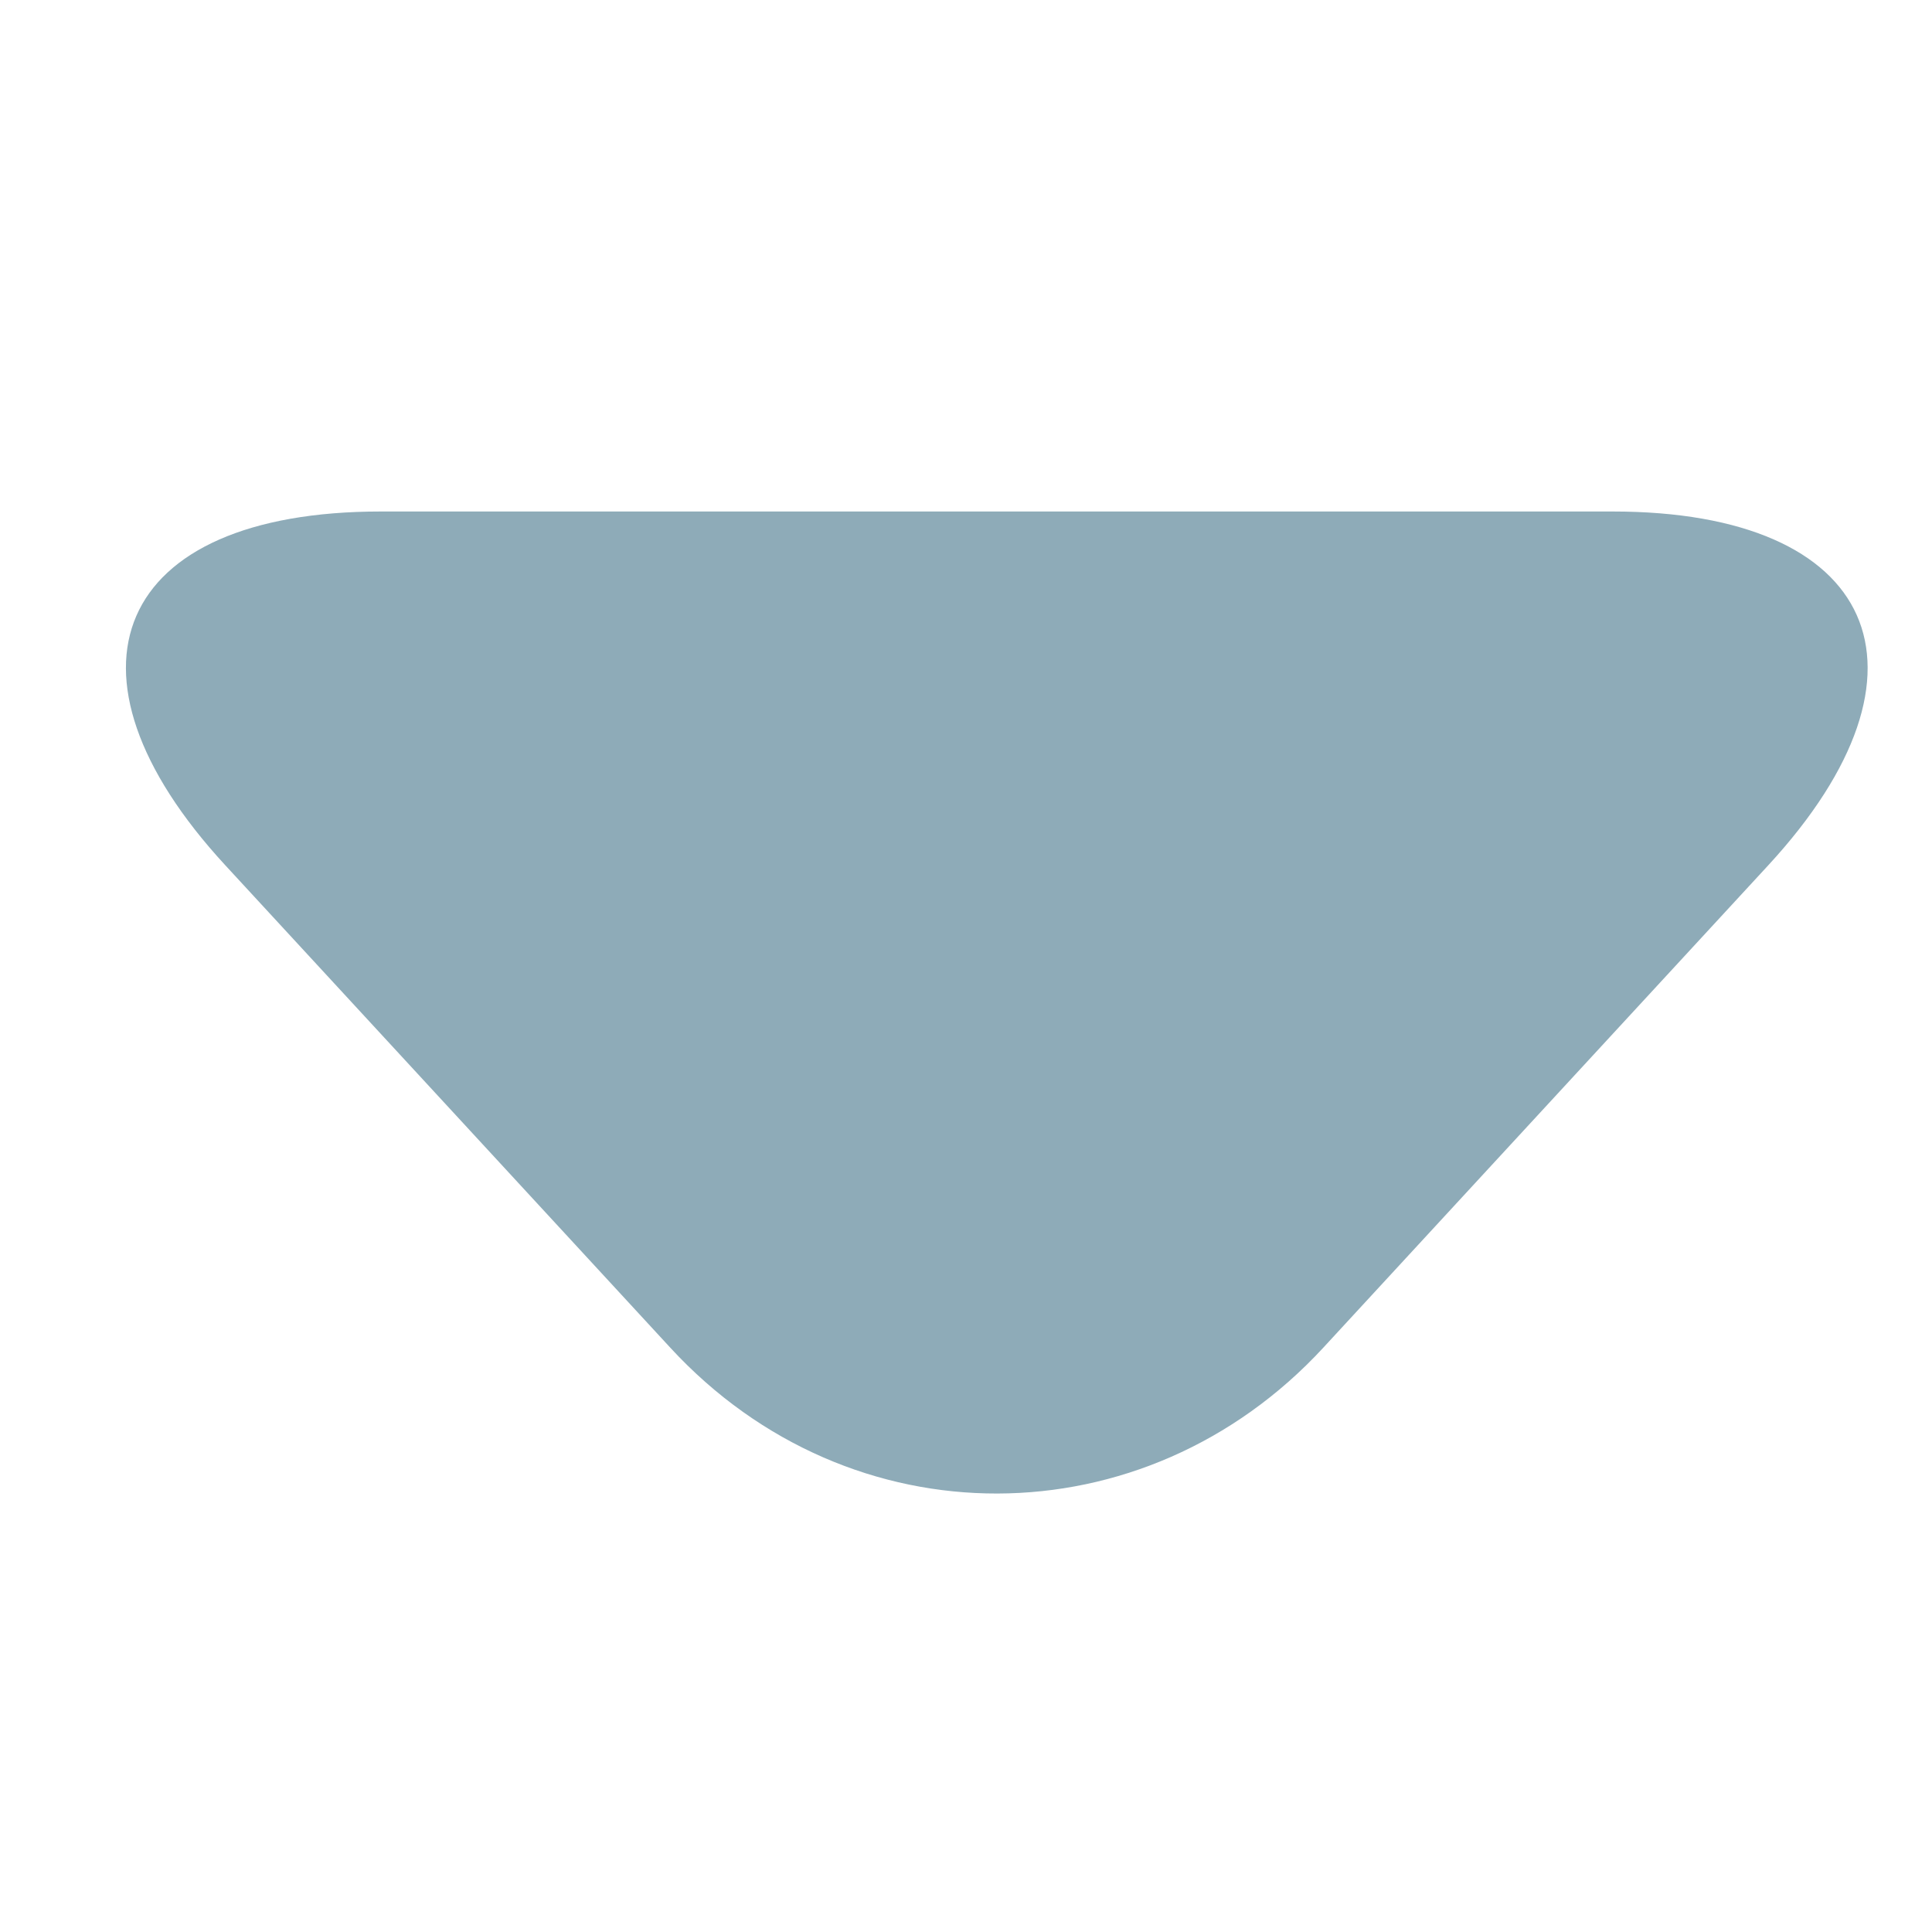 <?xml version="1.0" encoding="UTF-8" standalone="no"?>
<svg width="8px" height="8px" viewBox="0 0 8 8" version="1.1" xmlns="http://www.w3.org/2000/svg" xmlns:xlink="http://www.w3.org/1999/xlink">
    <!-- Generator: Sketch 39.1 (31720) - http://www.bohemiancoding.com/sketch -->
    <title>Group 6 Copy 4</title>
    <desc>Created with Sketch.</desc>
    <defs></defs>
    <g id="Page-1" stroke="none" stroke-width="1" fill="none" fill-rule="evenodd" opacity="0.5">
        <g id="内容_文件刷新_展开搜索" transform="translate(-883, -177)" fill="#1d5771">
            <g id="展开" transform="translate(445, 161)">
                <g id="time-copy" transform="translate(299, 0)">
                    <g id="Group-6-Copy-4" transform="translate(139, 18)">
                        <path d="M2.776,0.721 C3.522,-0.088 4.74,-0.079 5.479,0.721 L7.322,2.719 C8.068,3.528 7.768,4.184 6.678,4.184 L1.577,4.184 C0.475,4.184 0.194,3.52 0.933,2.719 L2.776,0.721 Z" id="Triangle" transform="translate(4.127, 2.151) scale(1, -1) translate(-4.127, -2.151) "></path>
                    </g>
                </g>
            </g>
        </g>
    </g>
</svg>
